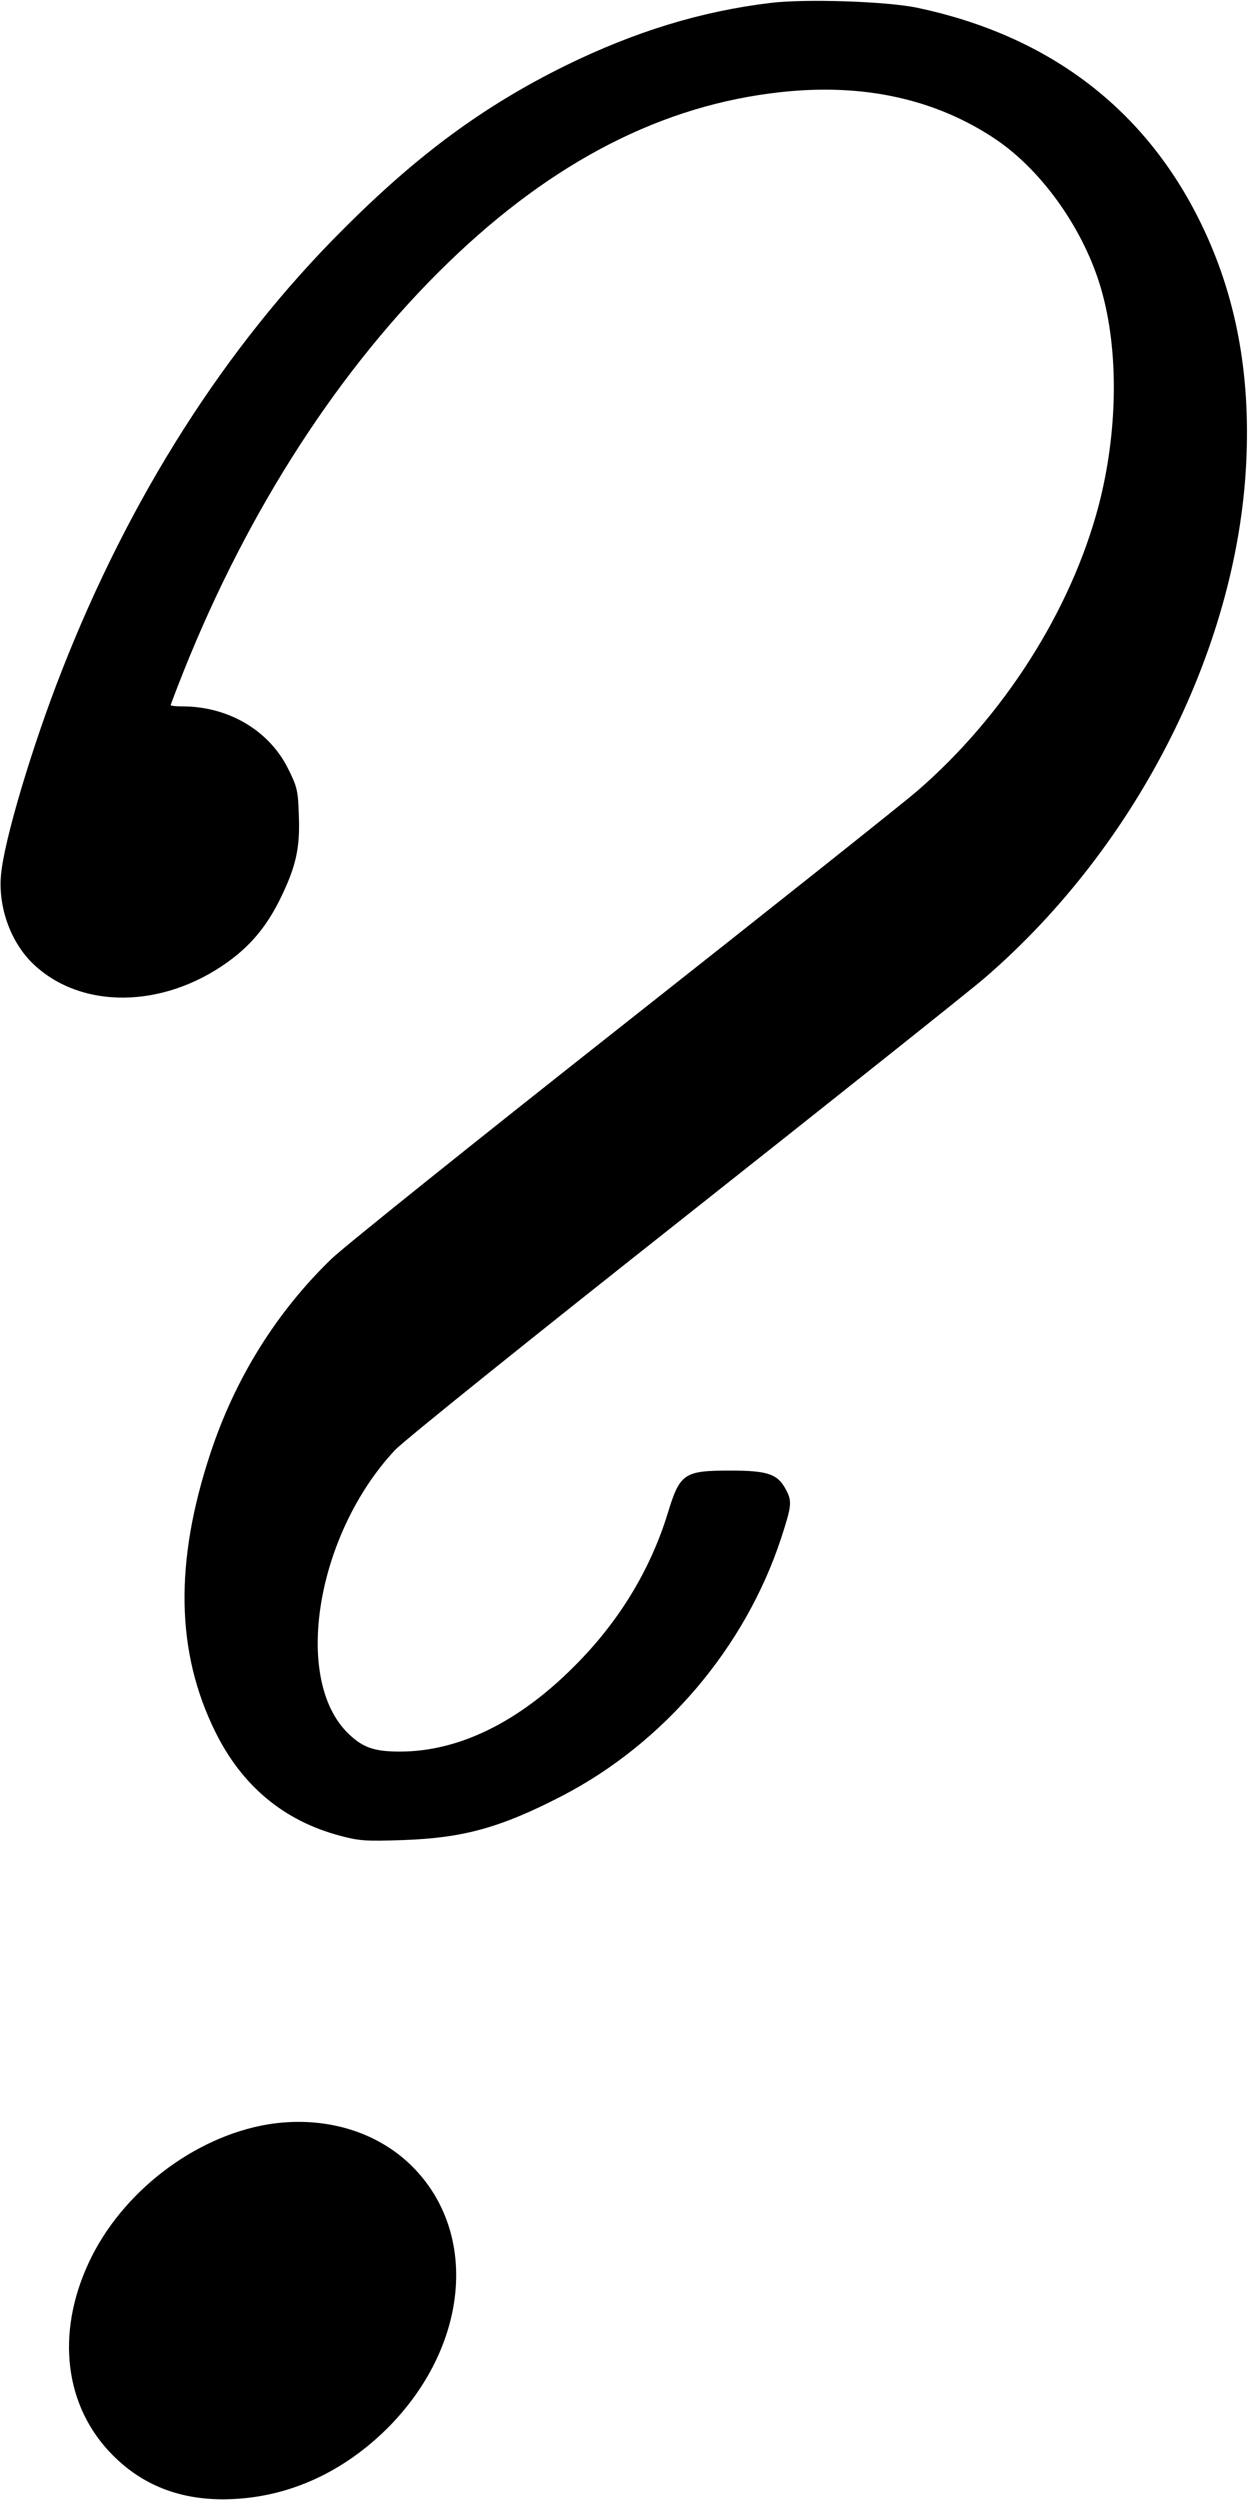 <?xml version="1.0" standalone="no"?>
<!DOCTYPE svg PUBLIC "-//W3C//DTD SVG 20010904//EN"
 "http://www.w3.org/TR/2001/REC-SVG-20010904/DTD/svg10.dtd">
<svg version="1.0" xmlns="http://www.w3.org/2000/svg"
 width="476pt" height="952pt" viewBox="0 0 476 952"
 preserveAspectRatio="xMidYMid meet">
<g transform="translate(0,952) scale(0.1,-0.1)"
fill="#000000" stroke="none">
<path d="M2935 9509 c-266 -32 -516 -109 -780 -238 -312 -154 -563 -338 -850
-626 -447 -446 -811 -1018 -1070 -1680 -113 -288 -219 -644 -231 -775 -12
-126 38 -262 126 -344 182 -170 490 -166 735 9 88 63 149 135 201 240 61 124
77 195 72 320 -3 94 -6 108 -41 178 -72 145 -226 236 -399 237 -27 0 -48 2
-48 5 0 2 22 60 49 128 247 619 598 1161 1010 1559 397 384 814 598 1263 647
315 35 591 -26 819 -179 178 -120 337 -345 402 -570 68 -234 64 -543 -9 -824
-105 -400 -361 -802 -690 -1087 -54 -47 -560 -449 -1124 -894 -564 -445 -1063
-845 -1108 -889 -209 -202 -367 -455 -461 -741 -137 -414 -131 -757 19 -1060
101 -205 260 -338 473 -395 74 -20 98 -22 242 -17 229 8 371 47 605 168 388
201 698 565 835 983 40 123 42 139 17 185 -31 58 -69 71 -210 71 -178 0 -193
-10 -240 -165 -67 -216 -187 -413 -356 -581 -212 -213 -440 -324 -663 -324
-98 0 -141 15 -196 68 -214 206 -123 759 177 1080 34 36 514 422 1105 889 575
455 1089 864 1142 910 588 508 972 1277 996 1994 12 338 -49 633 -186 903
-214 422 -576 692 -1066 796 -117 25 -427 35 -560 19z"/>
<path d="M1018 1430 c-281 -48 -555 -259 -679 -524 -128 -273 -93 -552 91
-736 121 -122 276 -177 465 -166 215 12 415 105 581 270 308 309 349 741 94
996 -136 136 -340 195 -552 160z"/>
</g>
</svg>
